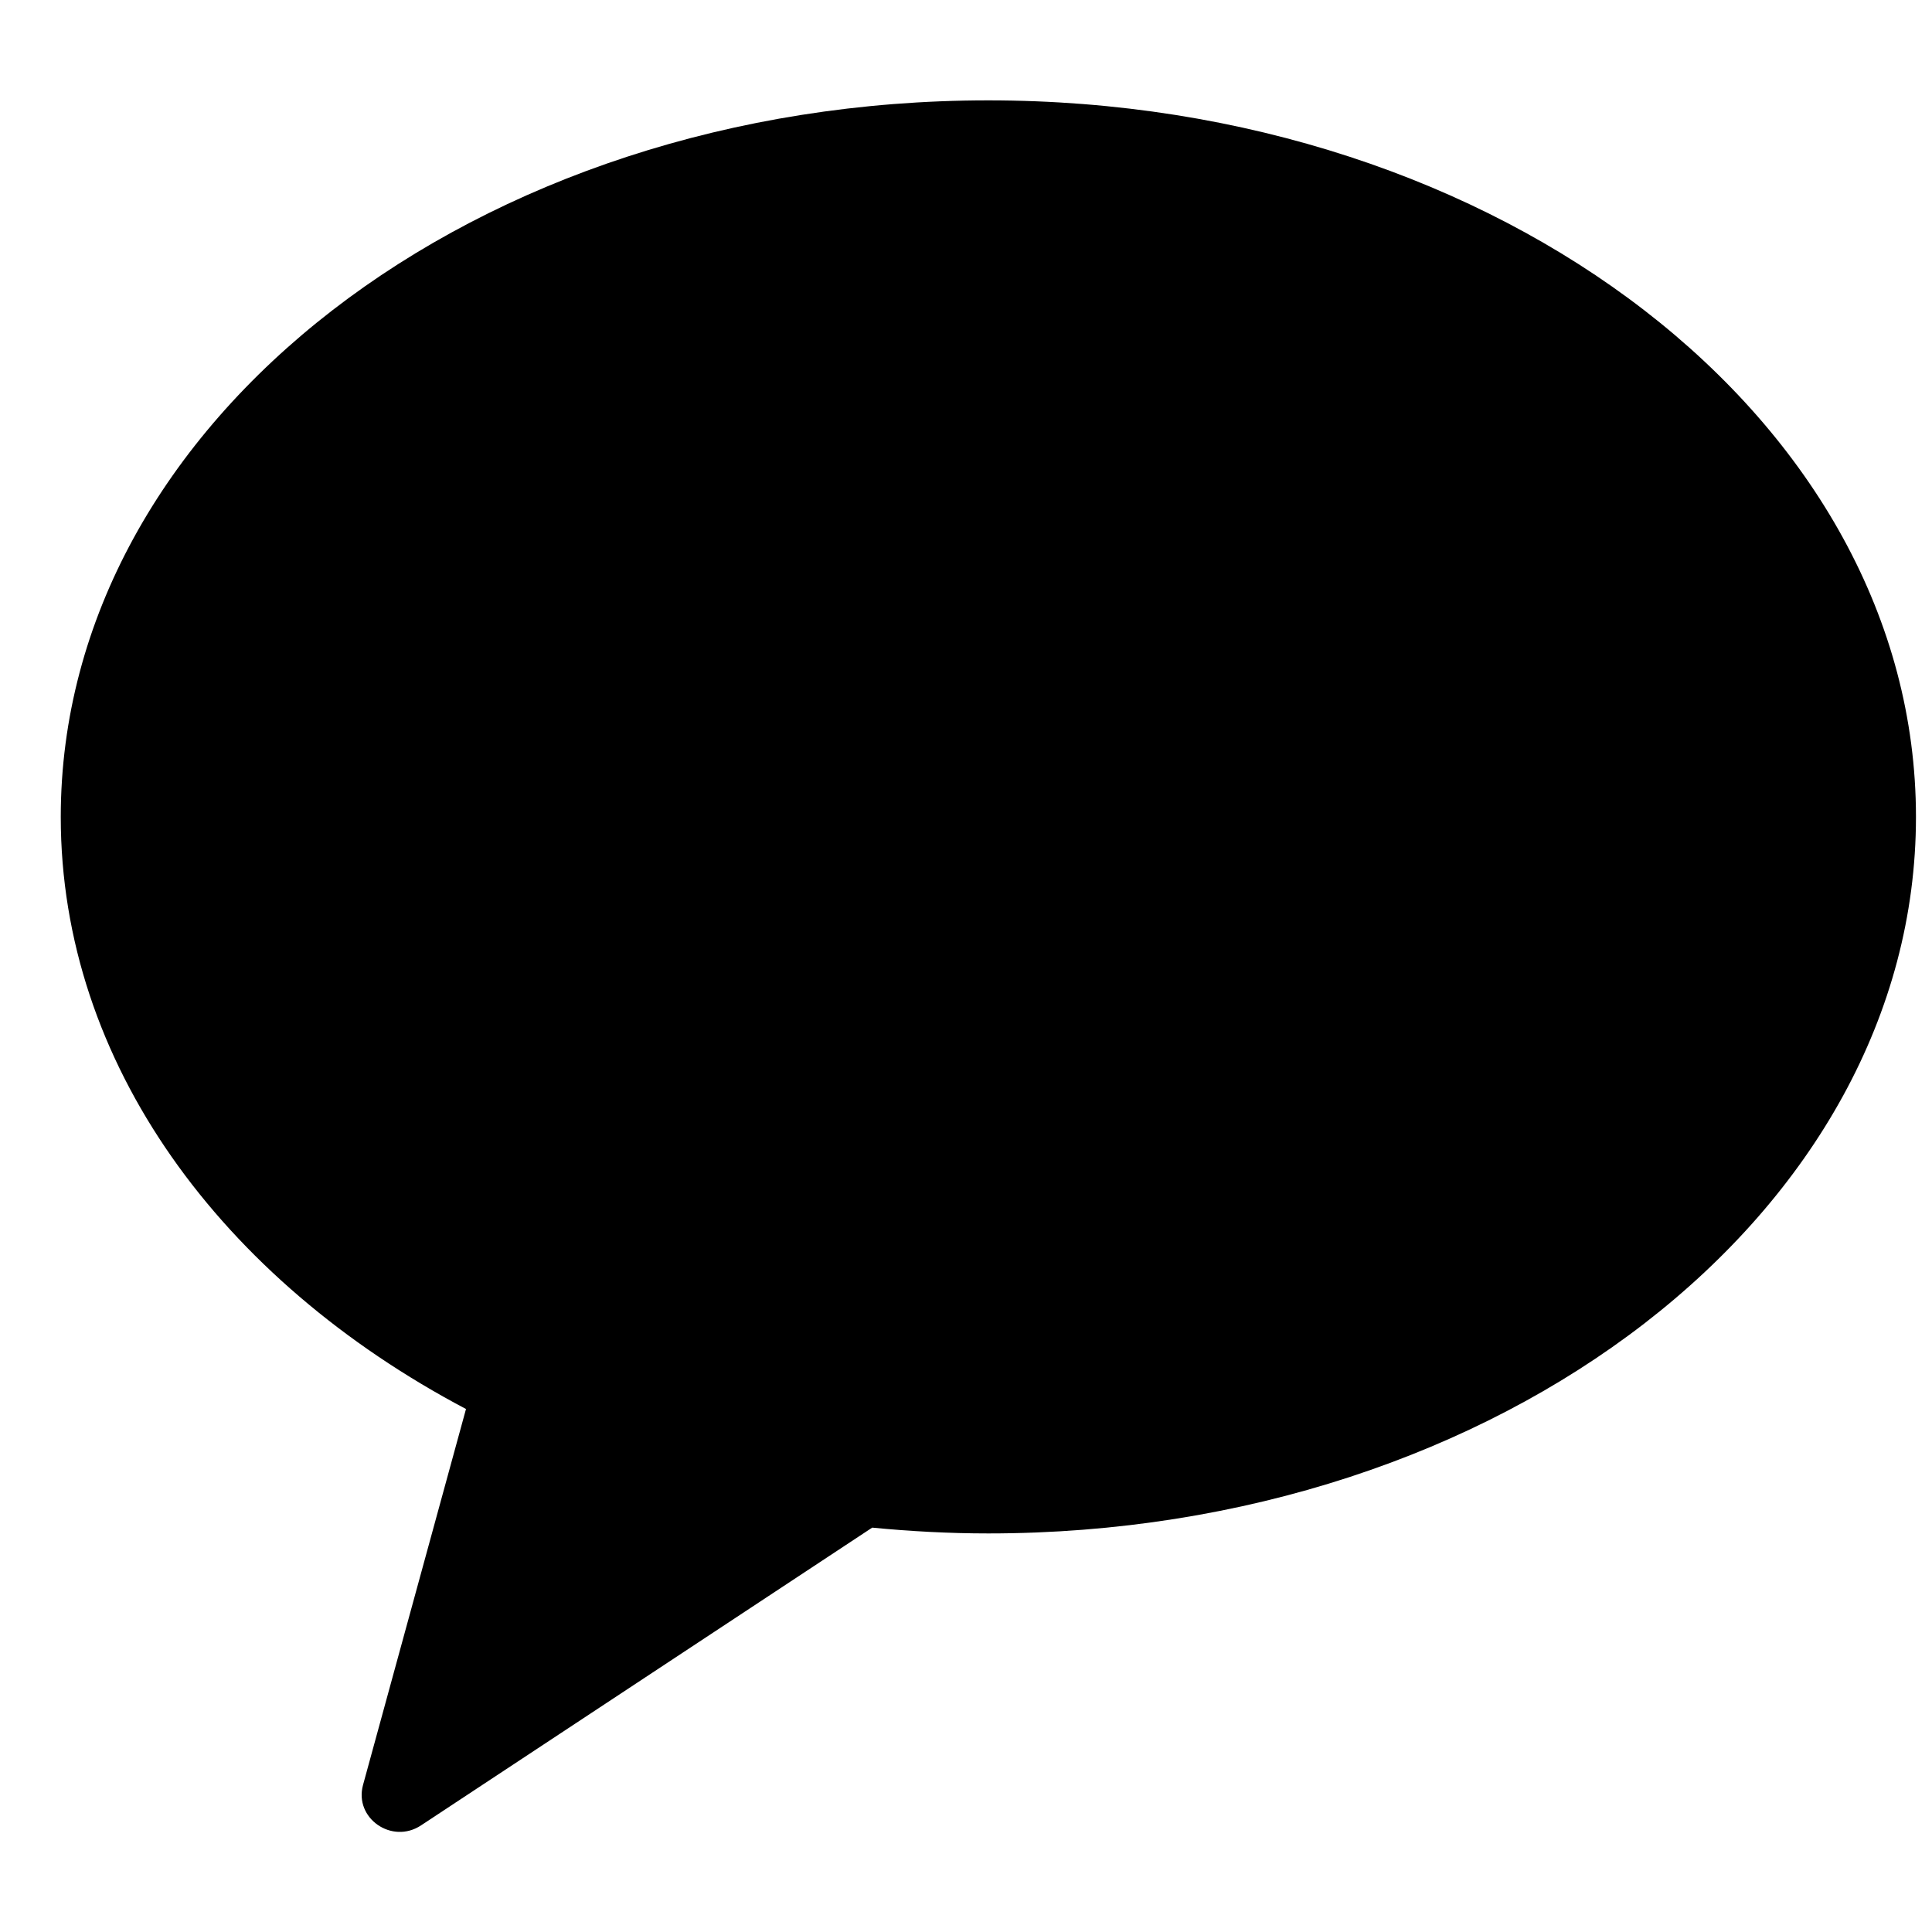 <svg xmlns="http://www.w3.org/2000/svg" width="20" height="20" viewBox="0 0 20 20" fill="none">
  <g clip-path="url(#clip0_696_35056)">
    <path fill-rule="evenodd" clip-rule="evenodd" d="M10.231 1.039C4.928 1.039 0.629 4.36 0.629 8.457C0.629 11.004 2.292 13.25 4.824 14.586L3.758 18.478C3.664 18.822 4.057 19.096 4.359 18.896L9.029 15.814C9.423 15.852 9.824 15.874 10.231 15.874C15.534 15.874 19.834 12.553 19.834 8.457C19.834 4.36 15.534 1.039 10.231 1.039Z" fill="black"/>
  </g>
  <defs>
    <clipPath id="clip0_696_35056">
      <rect width="19.205" height="19.205" fill="white" transform="translate(0.629 0.398)"/>
    </clipPath>
  </defs>
</svg>
